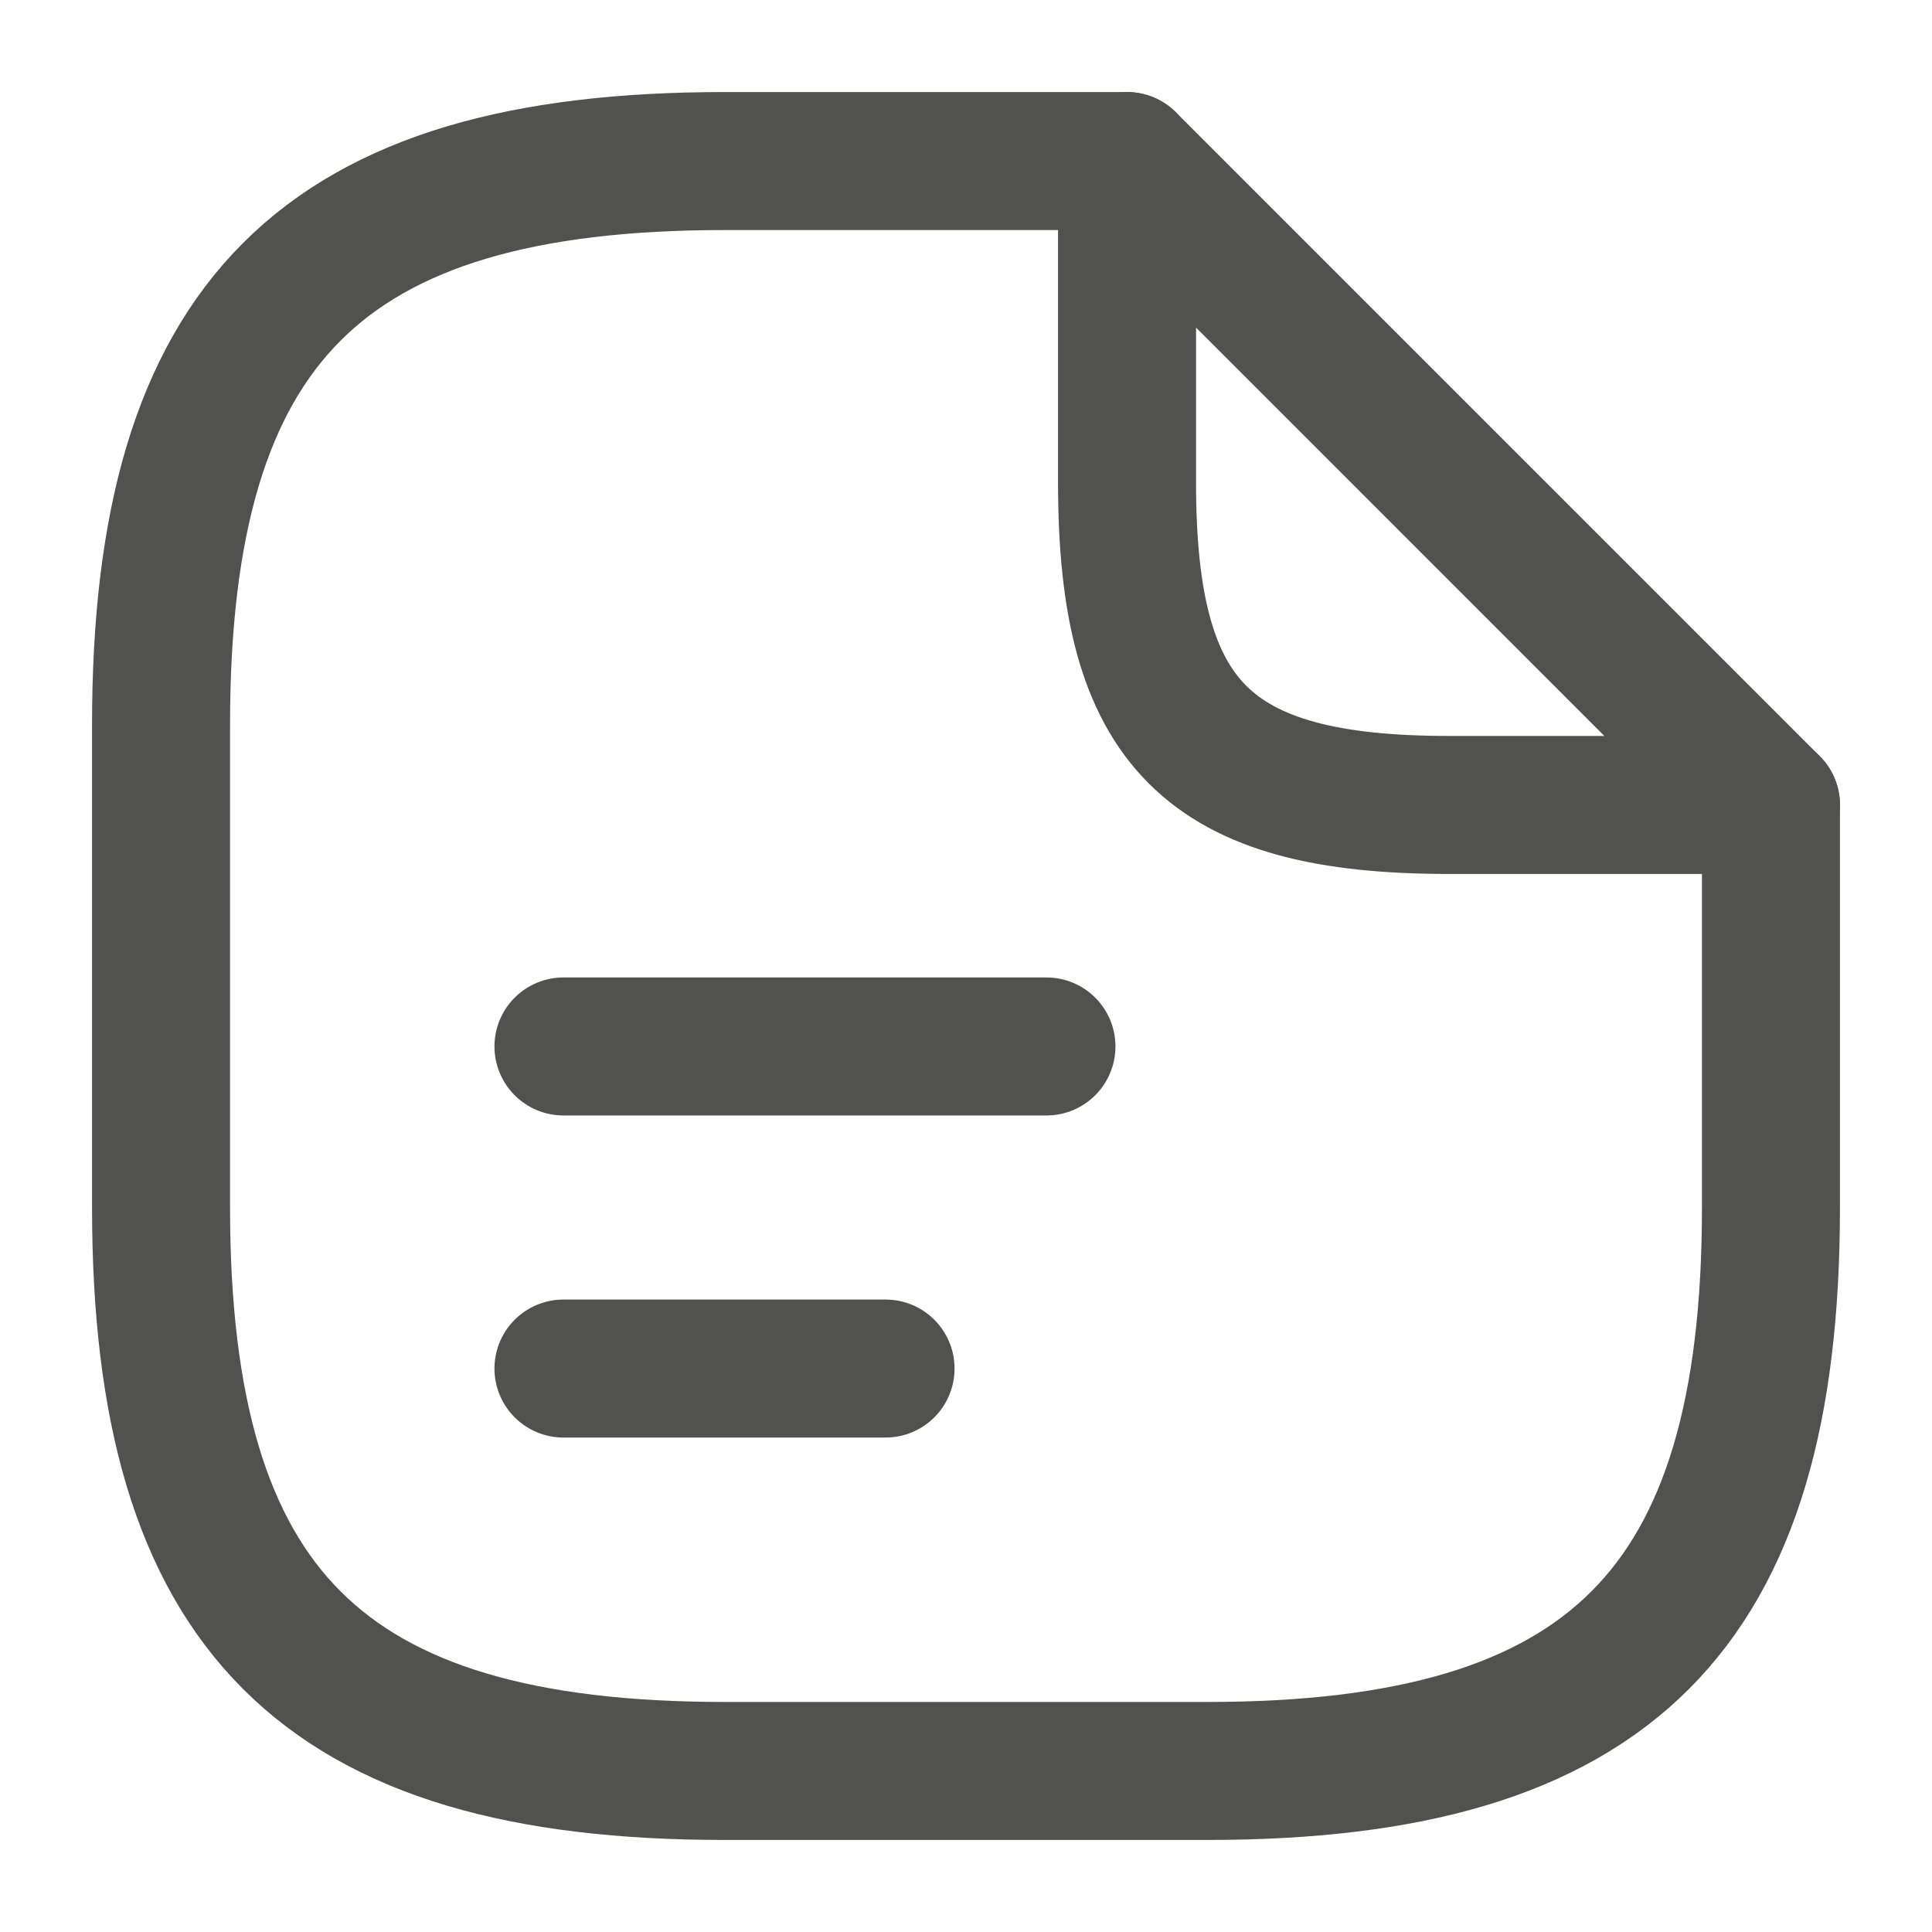 <svg width="14" height="14" viewBox="0 0 14 14" fill="none" xmlns="http://www.w3.org/2000/svg">
<path d="M12.833 5.833V8.75C12.833 11.667 11.667 12.833 8.75 12.833H5.25C2.333 12.833 1.167 11.667 1.167 8.75V5.25C1.167 2.333 2.333 1.167 5.25 1.167H8.167" stroke="#515150" stroke-linecap="round" stroke-linejoin="round"/>
<path d="M12.833 5.833H10.5C8.75 5.833 8.167 5.25 8.167 3.5V1.167L12.833 5.833Z" stroke="#515150" stroke-linecap="round" stroke-linejoin="round"/>
<path d="M4.083 7.583H7.583" stroke="#515150" stroke-linecap="round" stroke-linejoin="round"/>
<path d="M4.083 9.917H6.417" stroke="#515150" stroke-linecap="round" stroke-linejoin="round"/>
</svg>
